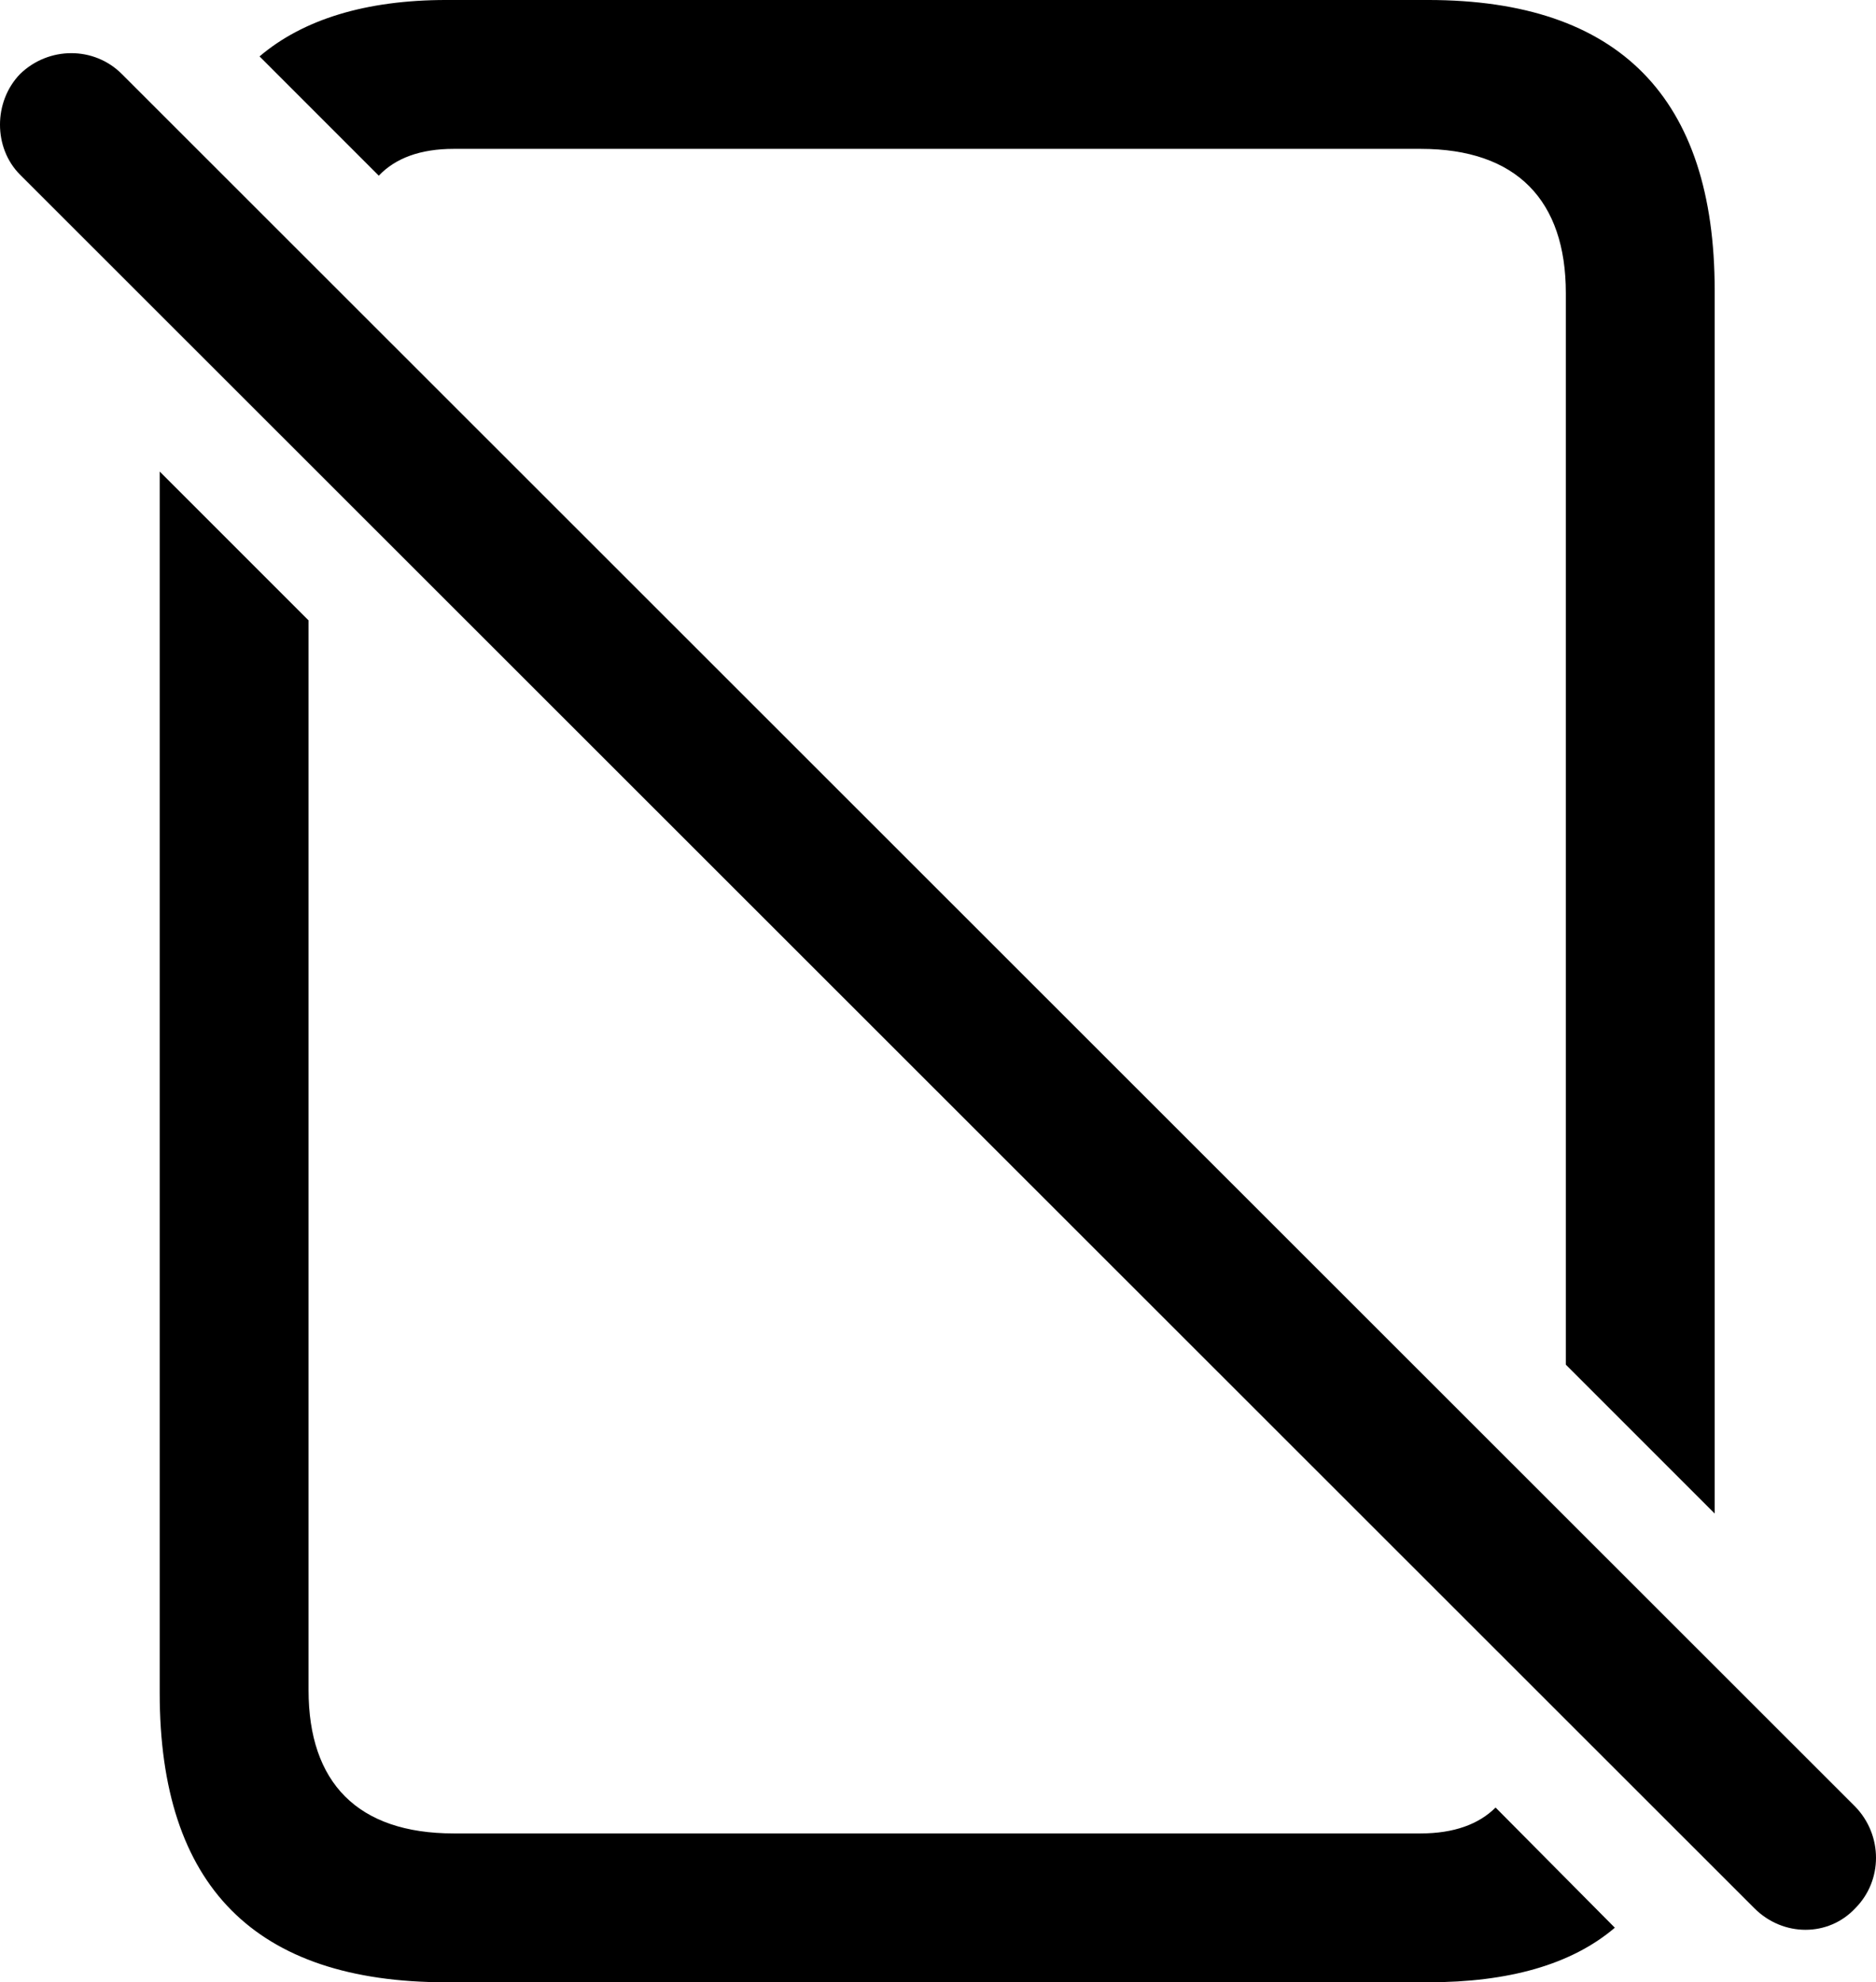 <?xml version="1.0" encoding="UTF-8" standalone="no"?>
<svg xmlns="http://www.w3.org/2000/svg"
     width="990.845" height="1046.875"
     viewBox="0 0 990.845 1046.875"
     fill="currentColor">
  <path d="M200.069 92.777C208.859 83.497 222.049 78.617 239.629 78.617H750.369C801.149 78.617 827.029 105.957 827.029 154.787V720.707L905.639 799.317V153.317C905.639 51.757 855.349 -0.003 754.269 -0.003H235.719C193.239 -0.003 160.039 10.257 137.089 29.787ZM926.639 1007.817C941.769 1022.947 965.699 1022.947 979.859 1007.817C994.509 993.167 994.509 969.237 979.859 954.107L64.329 39.067C49.679 24.417 25.759 24.417 10.619 39.067C-3.541 53.707 -3.541 78.127 10.619 92.287ZM235.719 1046.877H754.269C796.749 1046.877 829.959 1037.597 852.909 1018.067L789.919 954.587C781.129 963.377 767.949 968.267 750.369 968.267H239.629C188.839 968.267 162.969 941.407 162.969 892.577V327.637L84.349 249.027V894.047C84.349 996.097 134.639 1046.877 235.719 1046.877Z"/>
</svg>